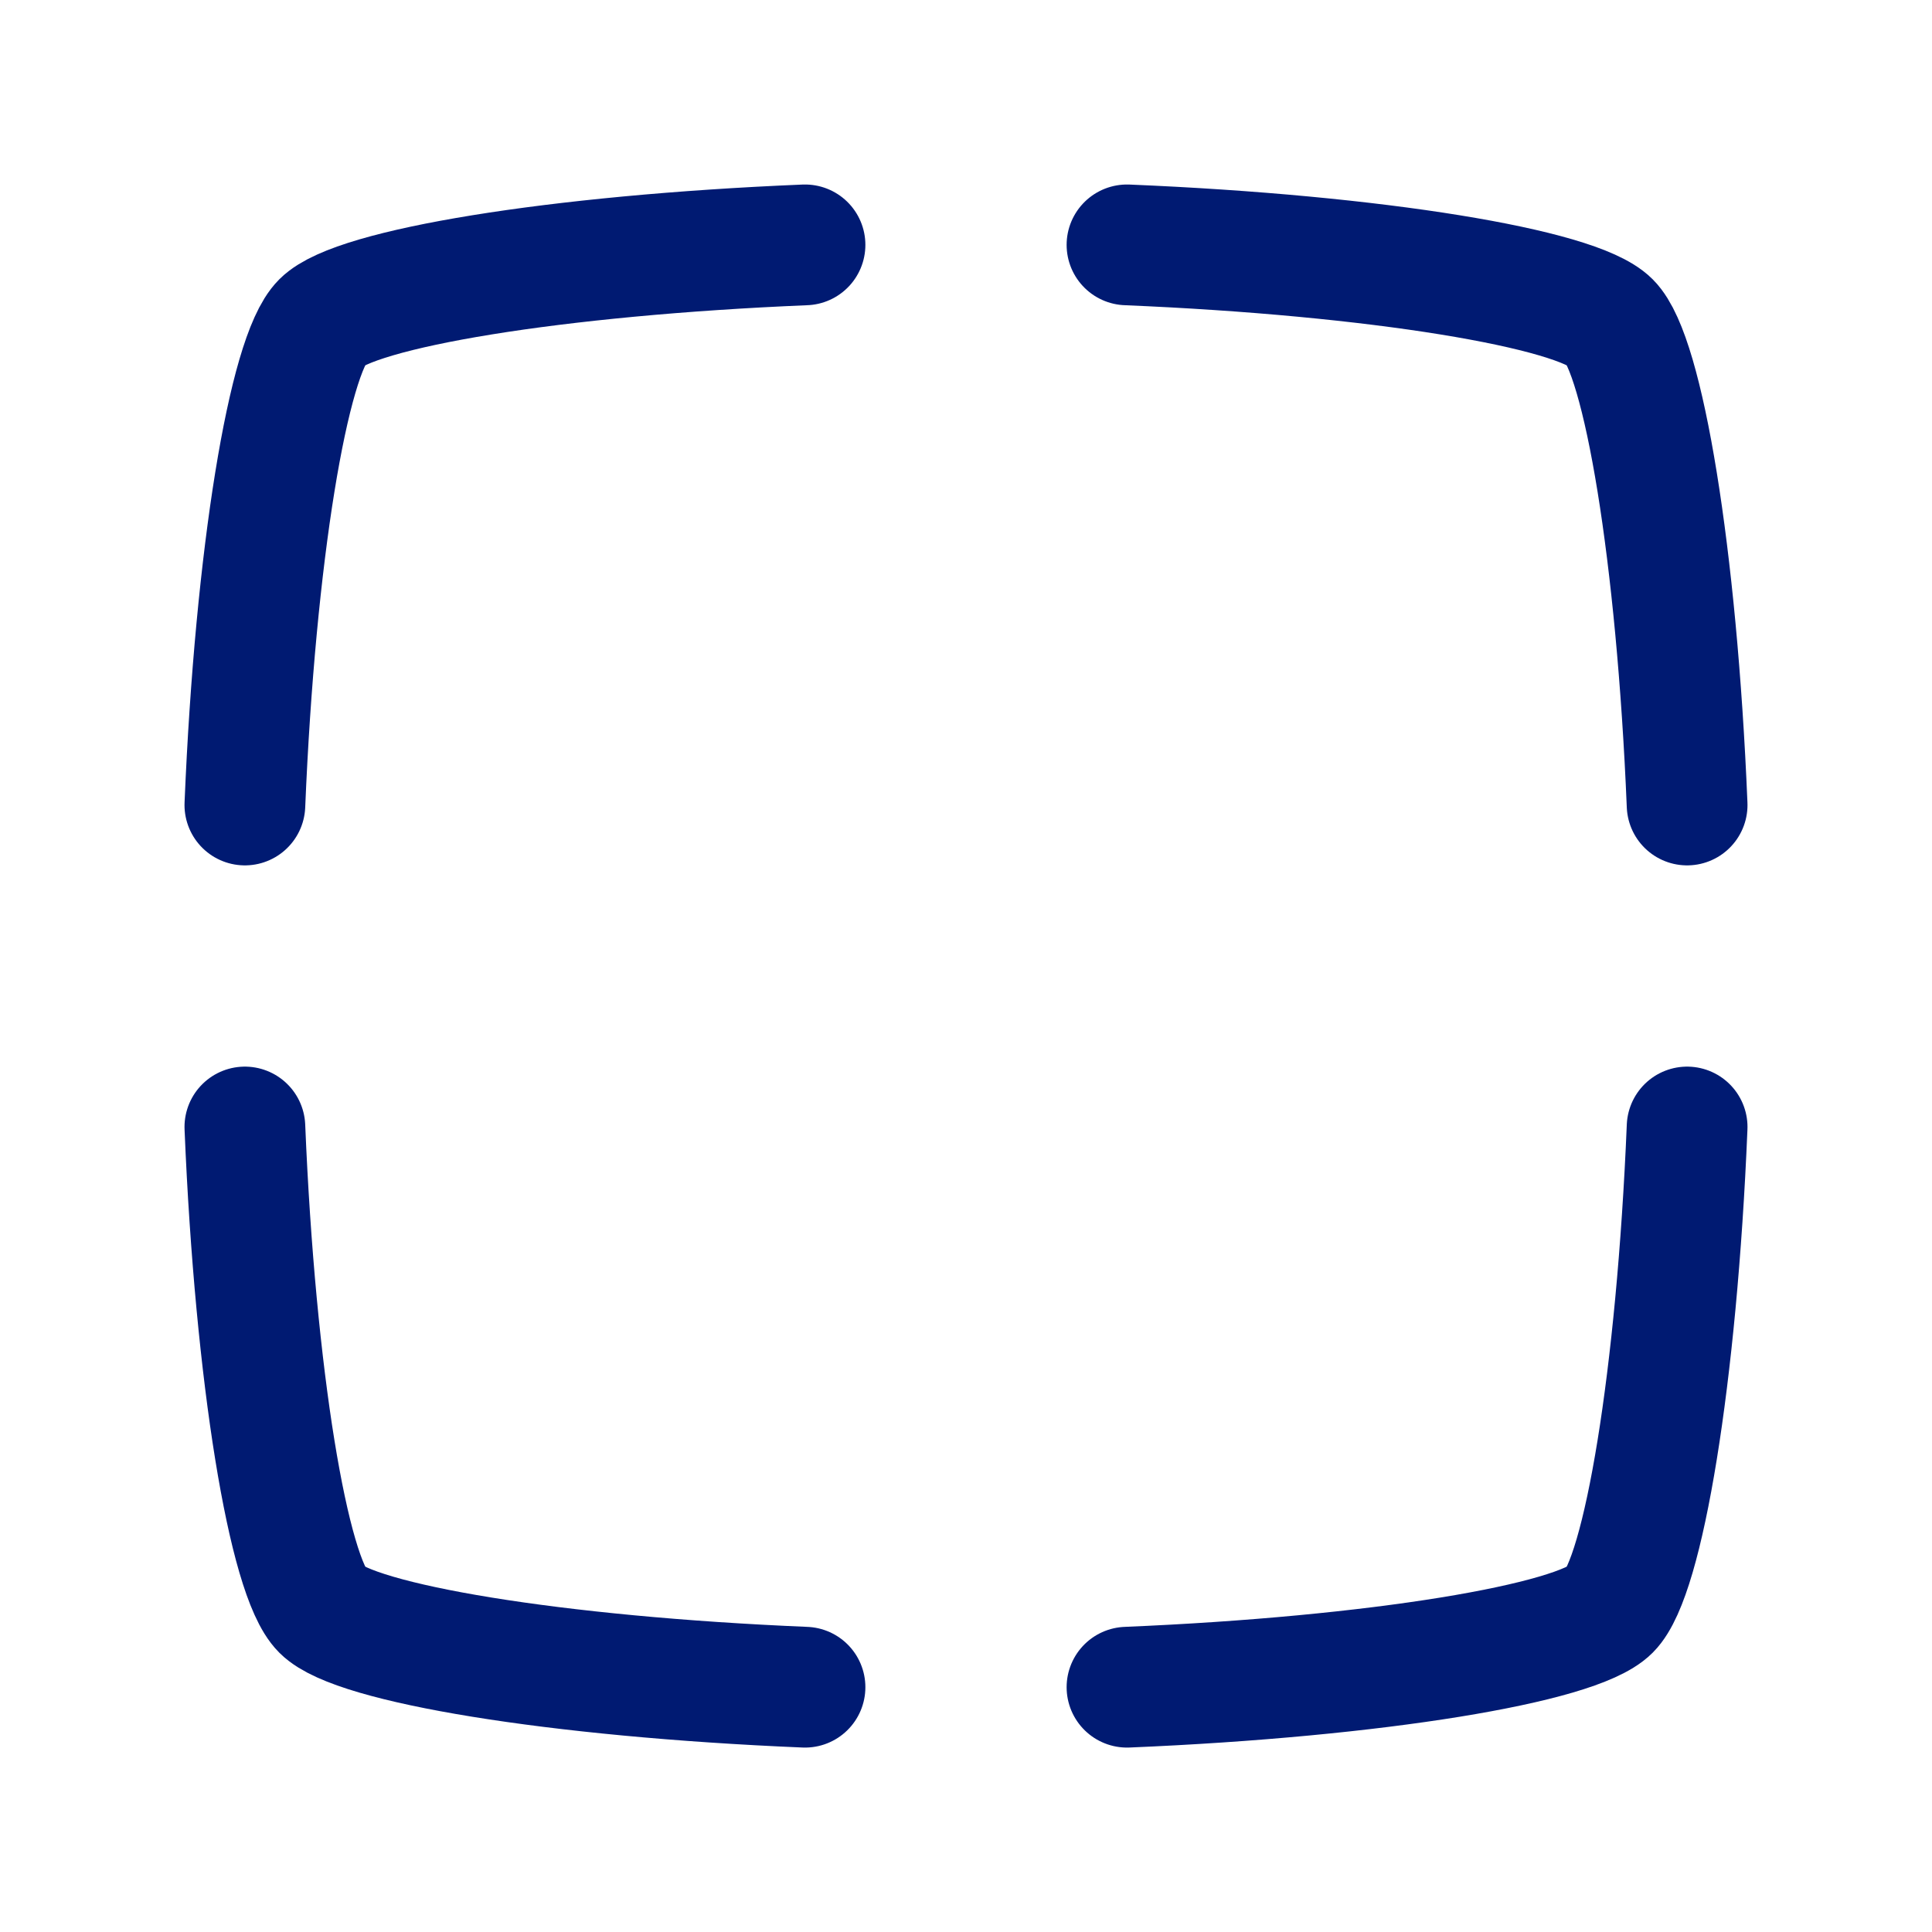 <svg width="24" height="24" viewBox="0 0 24 24" fill="none" xmlns="http://www.w3.org/2000/svg">
<path d="M10 20.959C6.888 20.829 4.414 20.414 4 20C3.586 19.586 3.171 17.112 3.042 14M20.958 14C20.829 17.112 20.414 19.586 20 20C19.586 20.414 17.111 20.829 14 20.959M14 3.042C17.111 3.171 19.586 3.586 20 4C20.414 4.414 20.829 6.888 20.958 10M10 3.042C6.888 3.171 4.414 3.586 4 4C3.586 4.414 3.171 6.888 3.042 10" stroke="#001A72" stroke-width="1.5" stroke-linecap="round" stroke-linejoin="round"/>
</svg>

